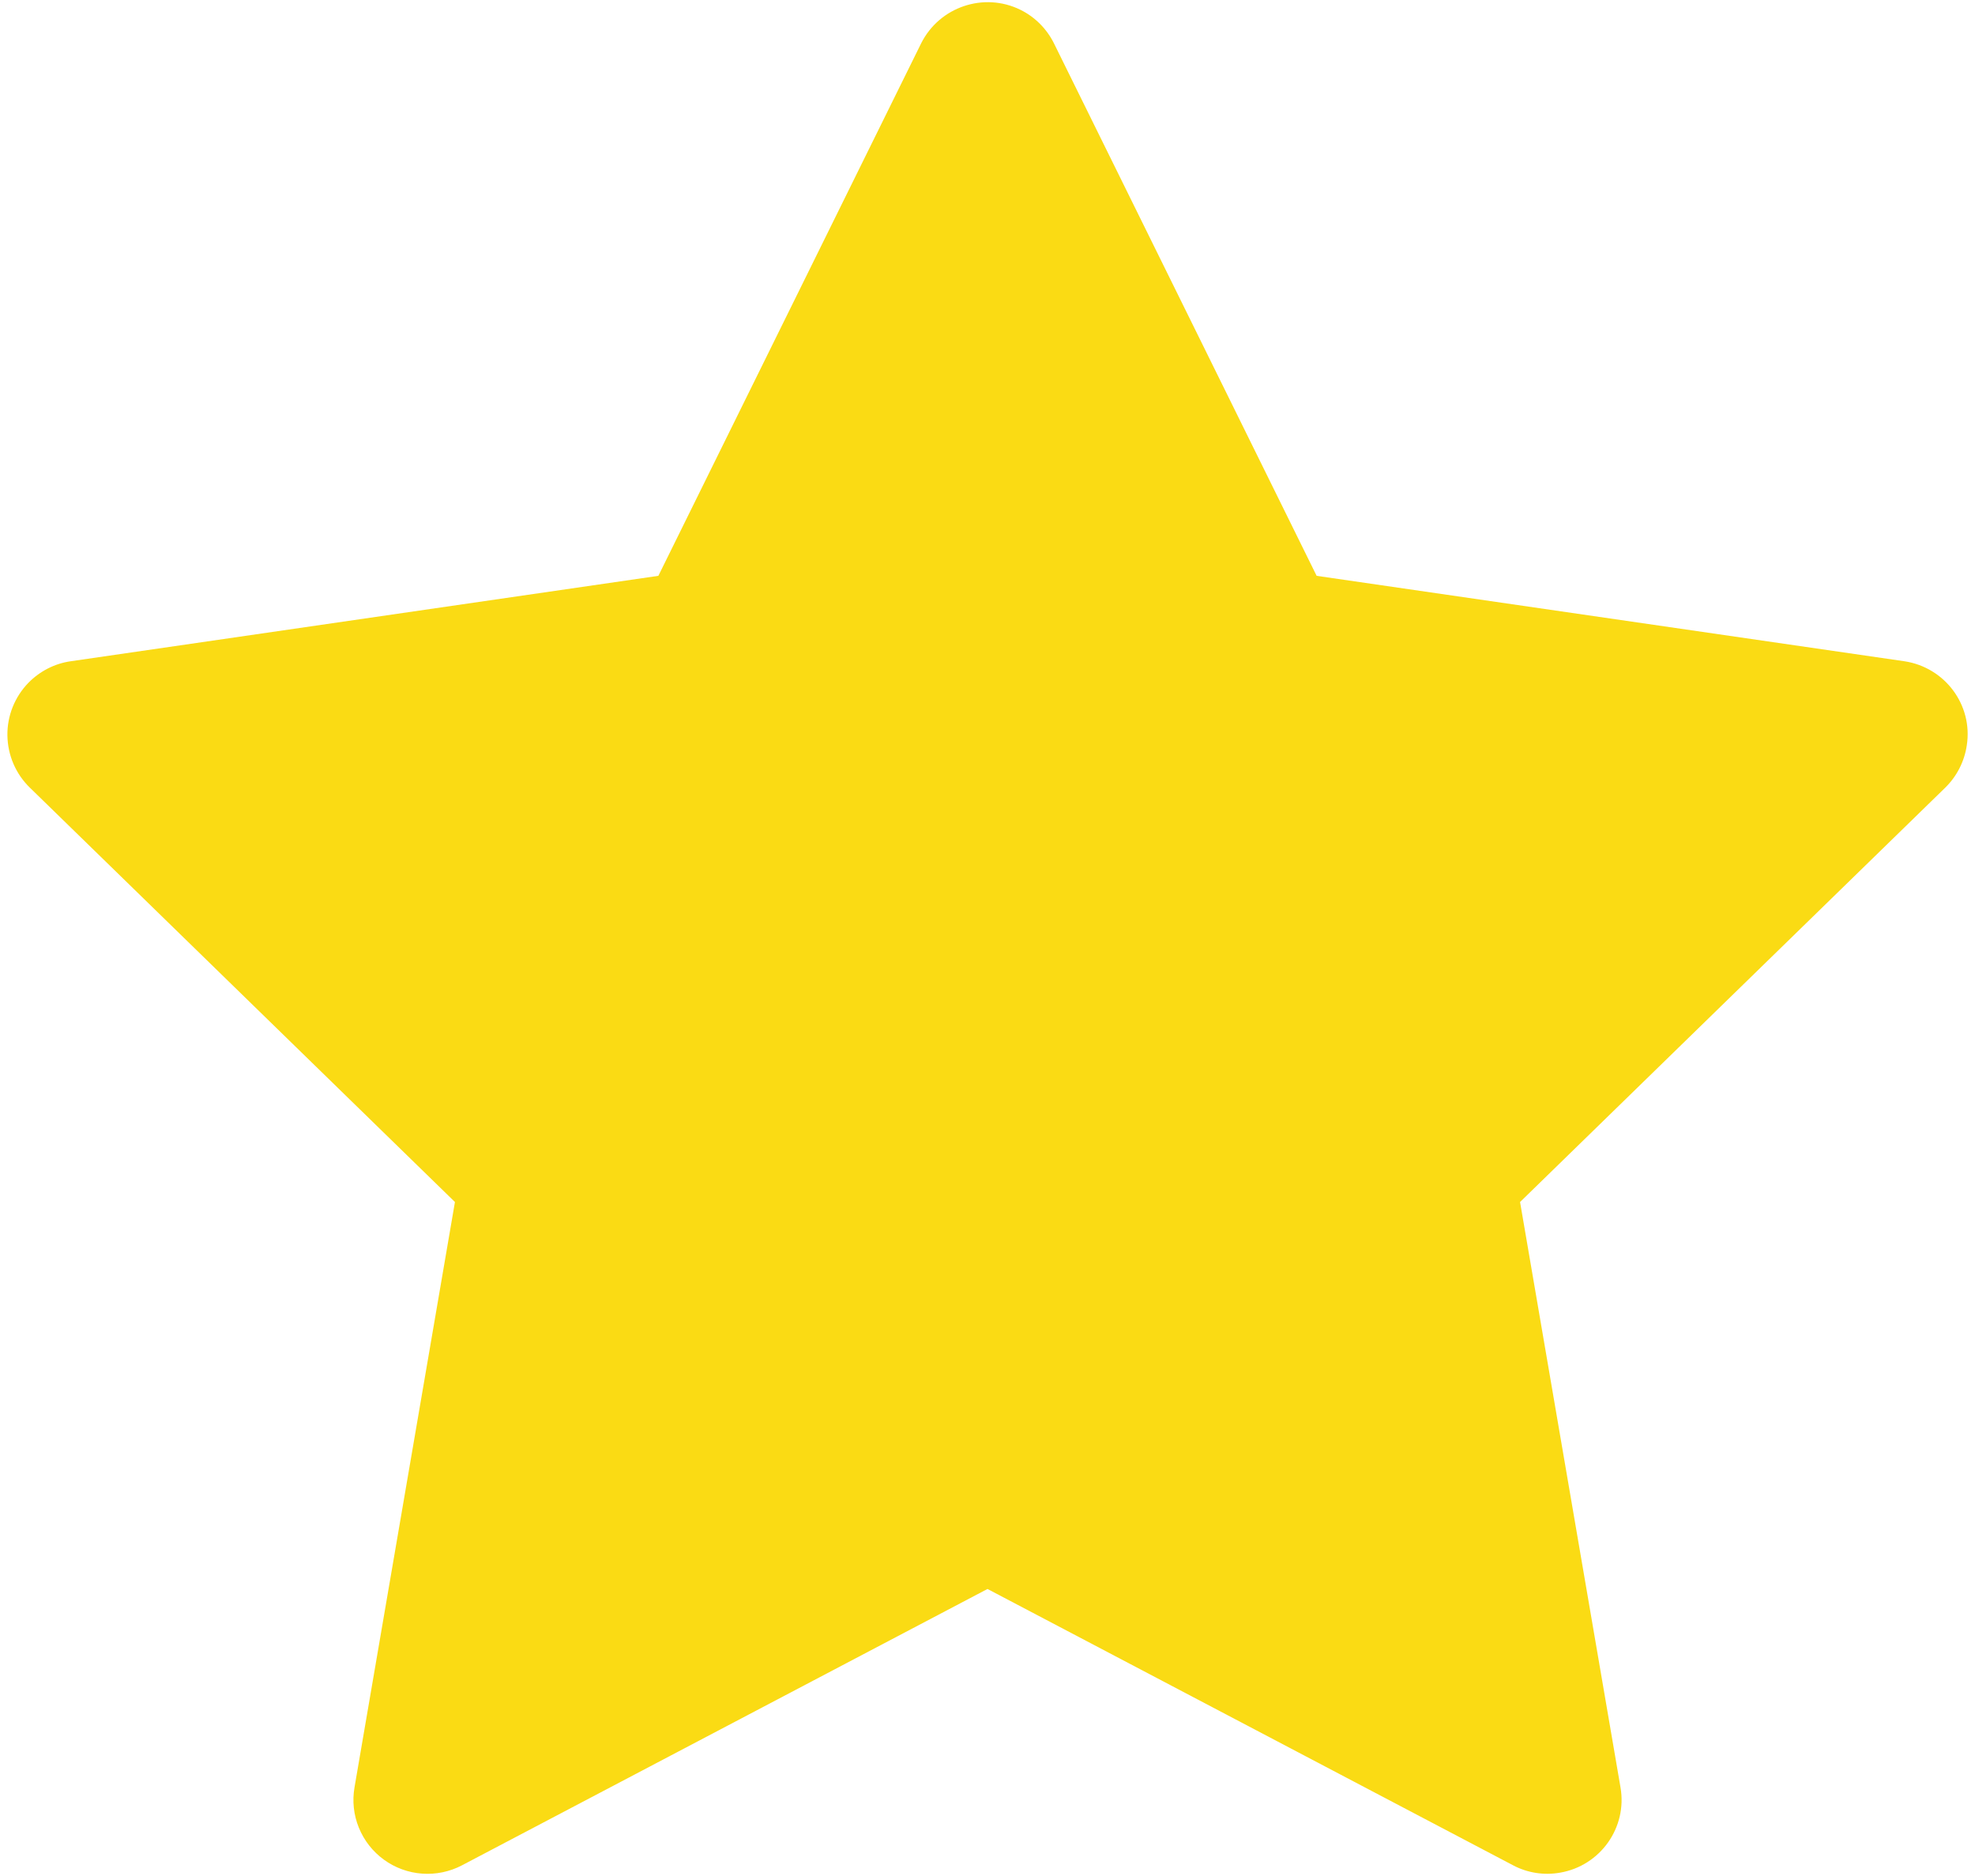 <svg width="20" height="19" viewBox="0 0 20 19" fill="none" xmlns="http://www.w3.org/2000/svg">
<path d="M19.284 6.697L13.333 5.832L10.673 0.439C10.6 0.292 10.481 0.172 10.333 0.099C9.963 -0.083 9.513 0.069 9.328 0.439L6.667 5.832L0.717 6.697C0.553 6.72 0.403 6.798 0.288 6.915C0.149 7.058 0.072 7.25 0.075 7.449C0.078 7.648 0.159 7.838 0.302 7.977L4.607 12.174L3.59 18.102C3.566 18.24 3.581 18.381 3.634 18.511C3.687 18.641 3.775 18.753 3.888 18.835C4.001 18.917 4.135 18.966 4.275 18.976C4.414 18.986 4.554 18.957 4.678 18.892L10 16.093L15.323 18.892C15.468 18.969 15.637 18.995 15.799 18.966C16.206 18.896 16.481 18.509 16.41 18.102L15.393 12.174L19.699 7.977C19.816 7.862 19.893 7.712 19.917 7.548C19.98 7.138 19.694 6.758 19.284 6.697Z" fill="#FADB14"/>
</svg>
